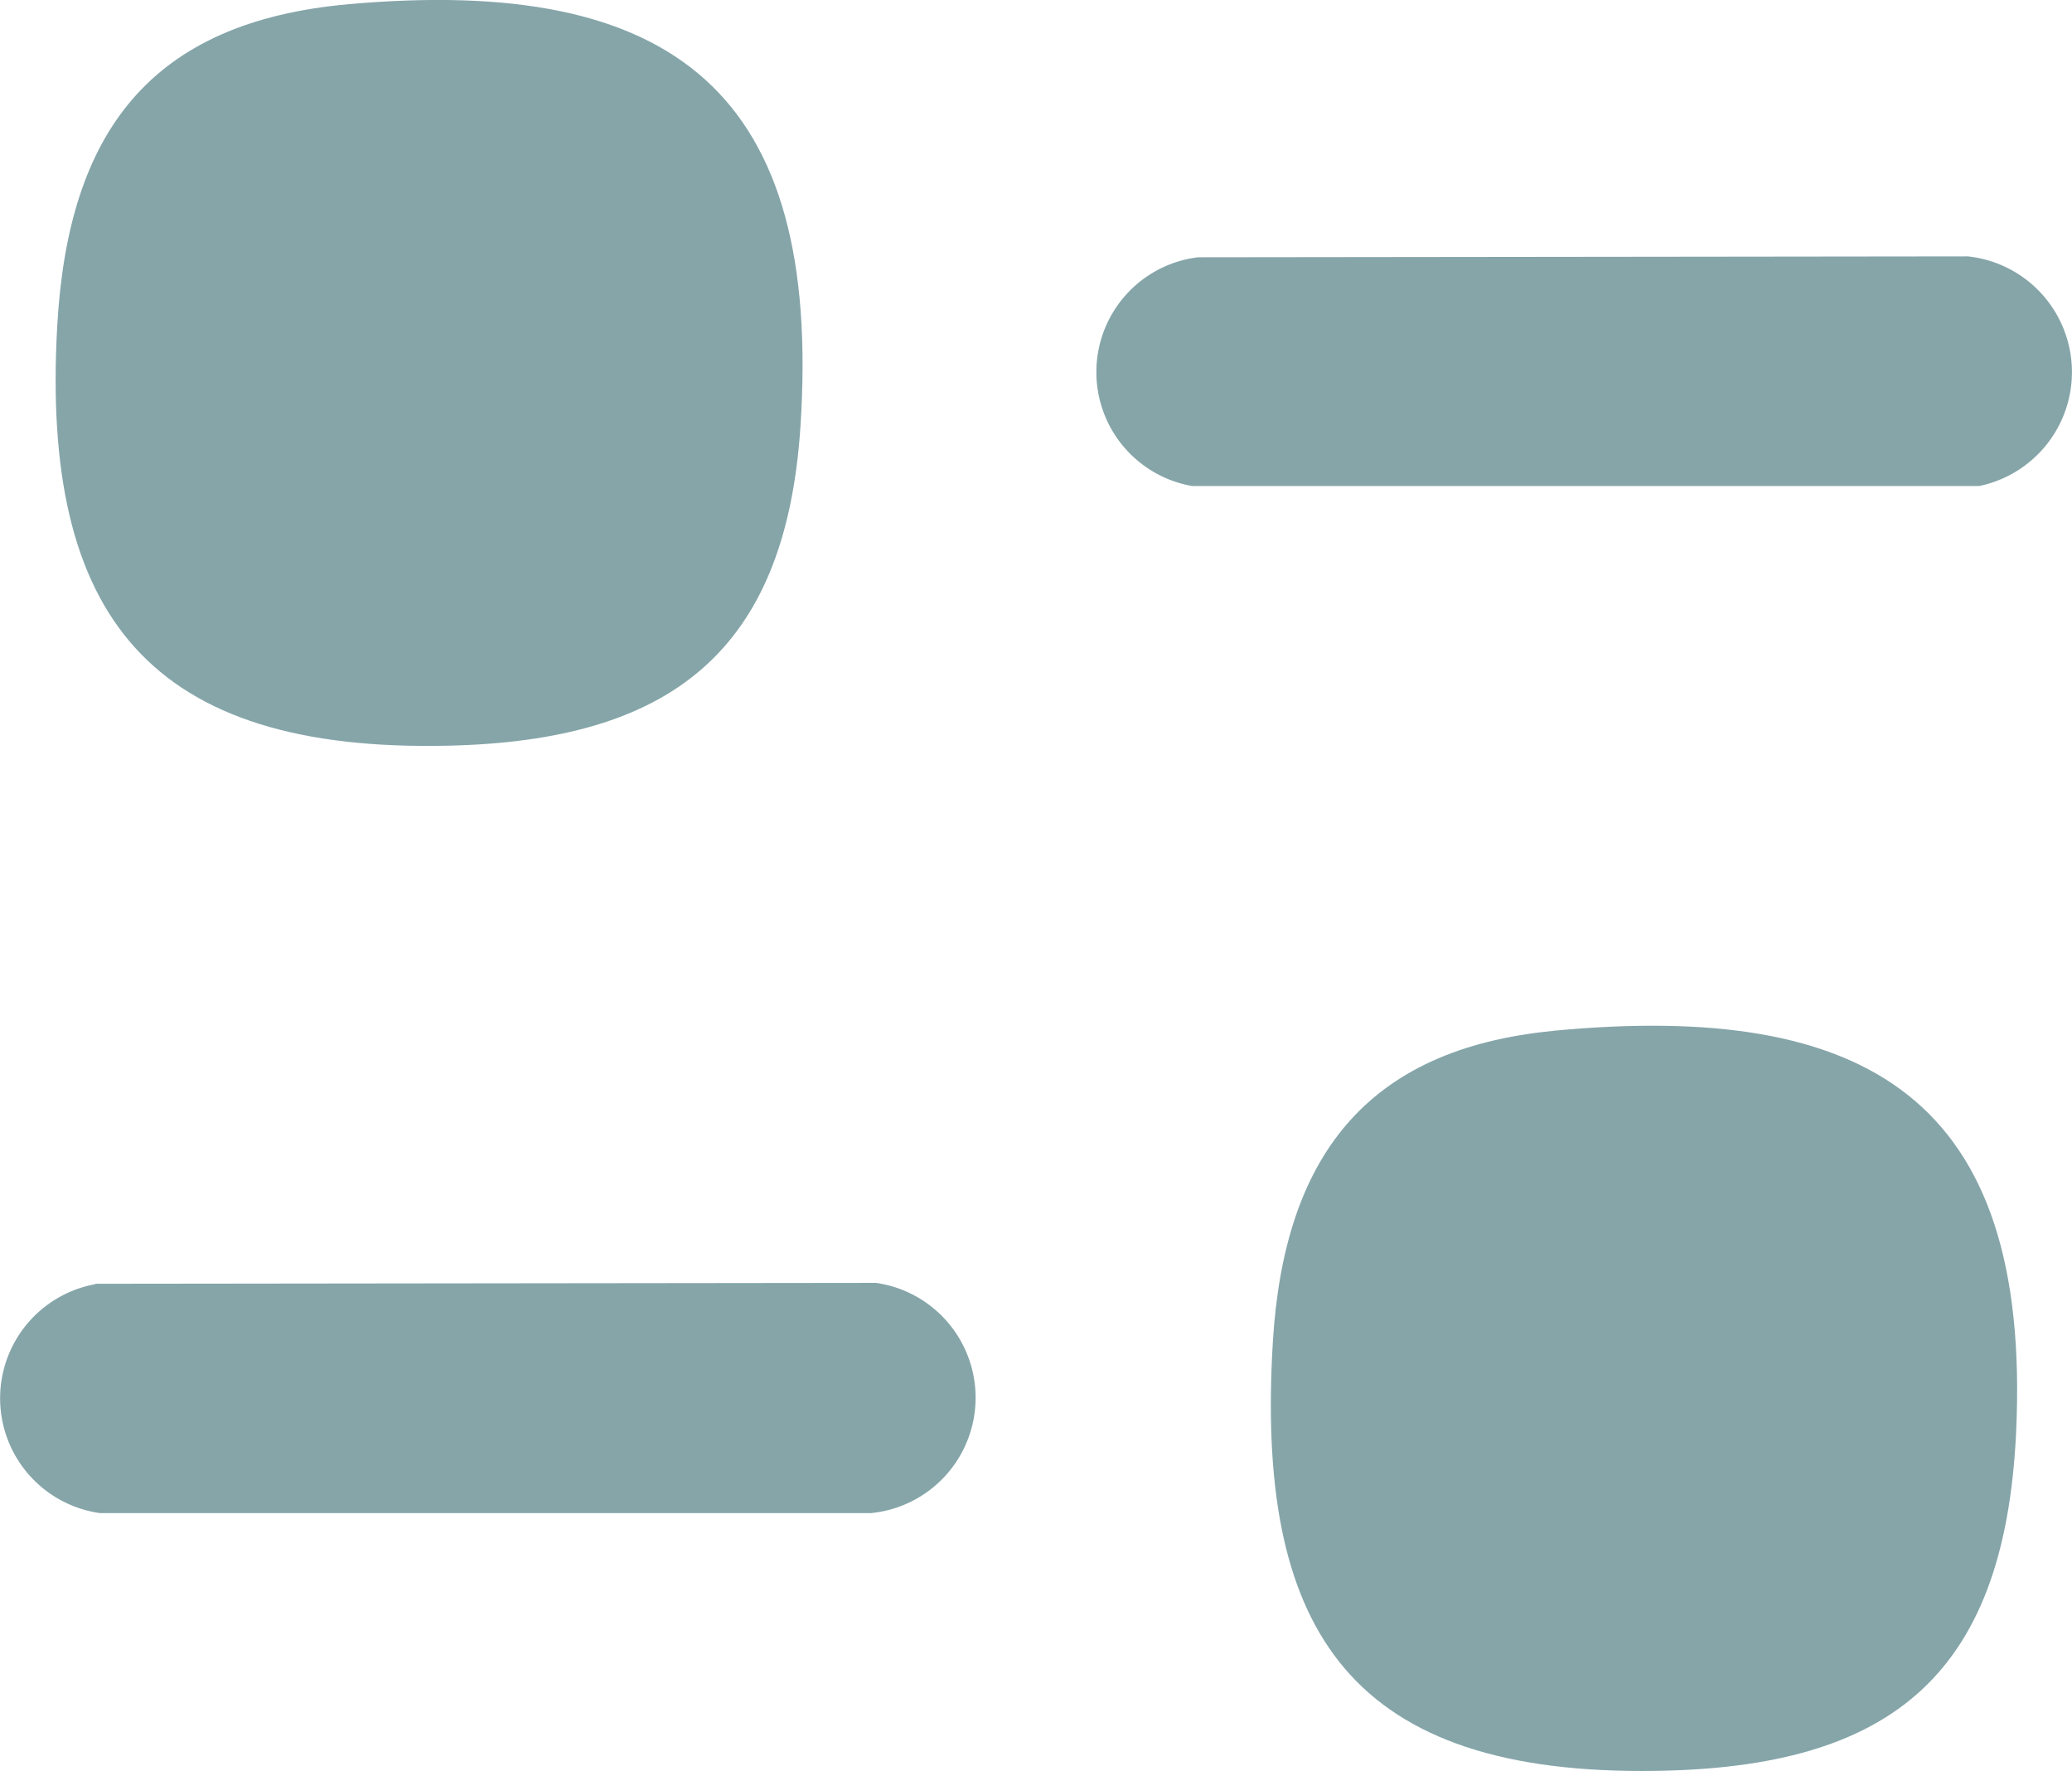 <svg id="Group_380" data-name="Group 380" xmlns="http://www.w3.org/2000/svg" xmlns:xlink="http://www.w3.org/1999/xlink" width="20.922" height="17.884" viewBox="0 0 20.922 17.884">
  <defs>
    <style>
      .cls-1 {
        fill: #85a5a9;
      }

      .cls-2 {
        clip-path: url(#clip-path);
      }
    </style>
    <clipPath id="clip-path">
      <rect id="Rectangle_269" data-name="Rectangle 269" class="cls-1" width="20.922" height="17.884"/>
    </clipPath>
  </defs>
  <g id="Group_379" data-name="Group 379" class="cls-2">
    <path id="Path_261" data-name="Path 261" class="cls-1" d="M12.559.042c3.283-.291,4.783.893,4.558,4.274-.152,2.278-1.325,3.162-3.549,3.214C10.559,7.6,9.446,6.237,9.613,3.291,9.723,1.338,10.548.22,12.559.042" transform="translate(-9.035 0)"/>
    <path id="Path_262" data-name="Path 262" class="cls-1" d="M222.323,177.192c3.166-.3,4.827.687,4.672,4.047-.116,2.522-1.319,3.427-3.779,3.428-3,0-3.9-1.484-3.726-4.339.114-1.847.93-2.952,2.833-3.135" transform="translate(-206.637 -166.783)"/>
    <path id="Path_263" data-name="Path 263" class="cls-1" d="M.963,221.581l7.882-.009a1.171,1.171,0,0,1-.053,2.325l-7.781,0a1.171,1.171,0,0,1-.048-2.312" transform="translate(0 -208.617)"/>
    <path id="Path_264" data-name="Path 264" class="cls-1" d="M190.386,44.291l7.766-.009a1.175,1.175,0,0,1,.115,2.319h-7.947a1.168,1.168,0,0,1,.067-2.311" transform="translate(-178.282 -41.693)"/>
  </g>
</svg>
